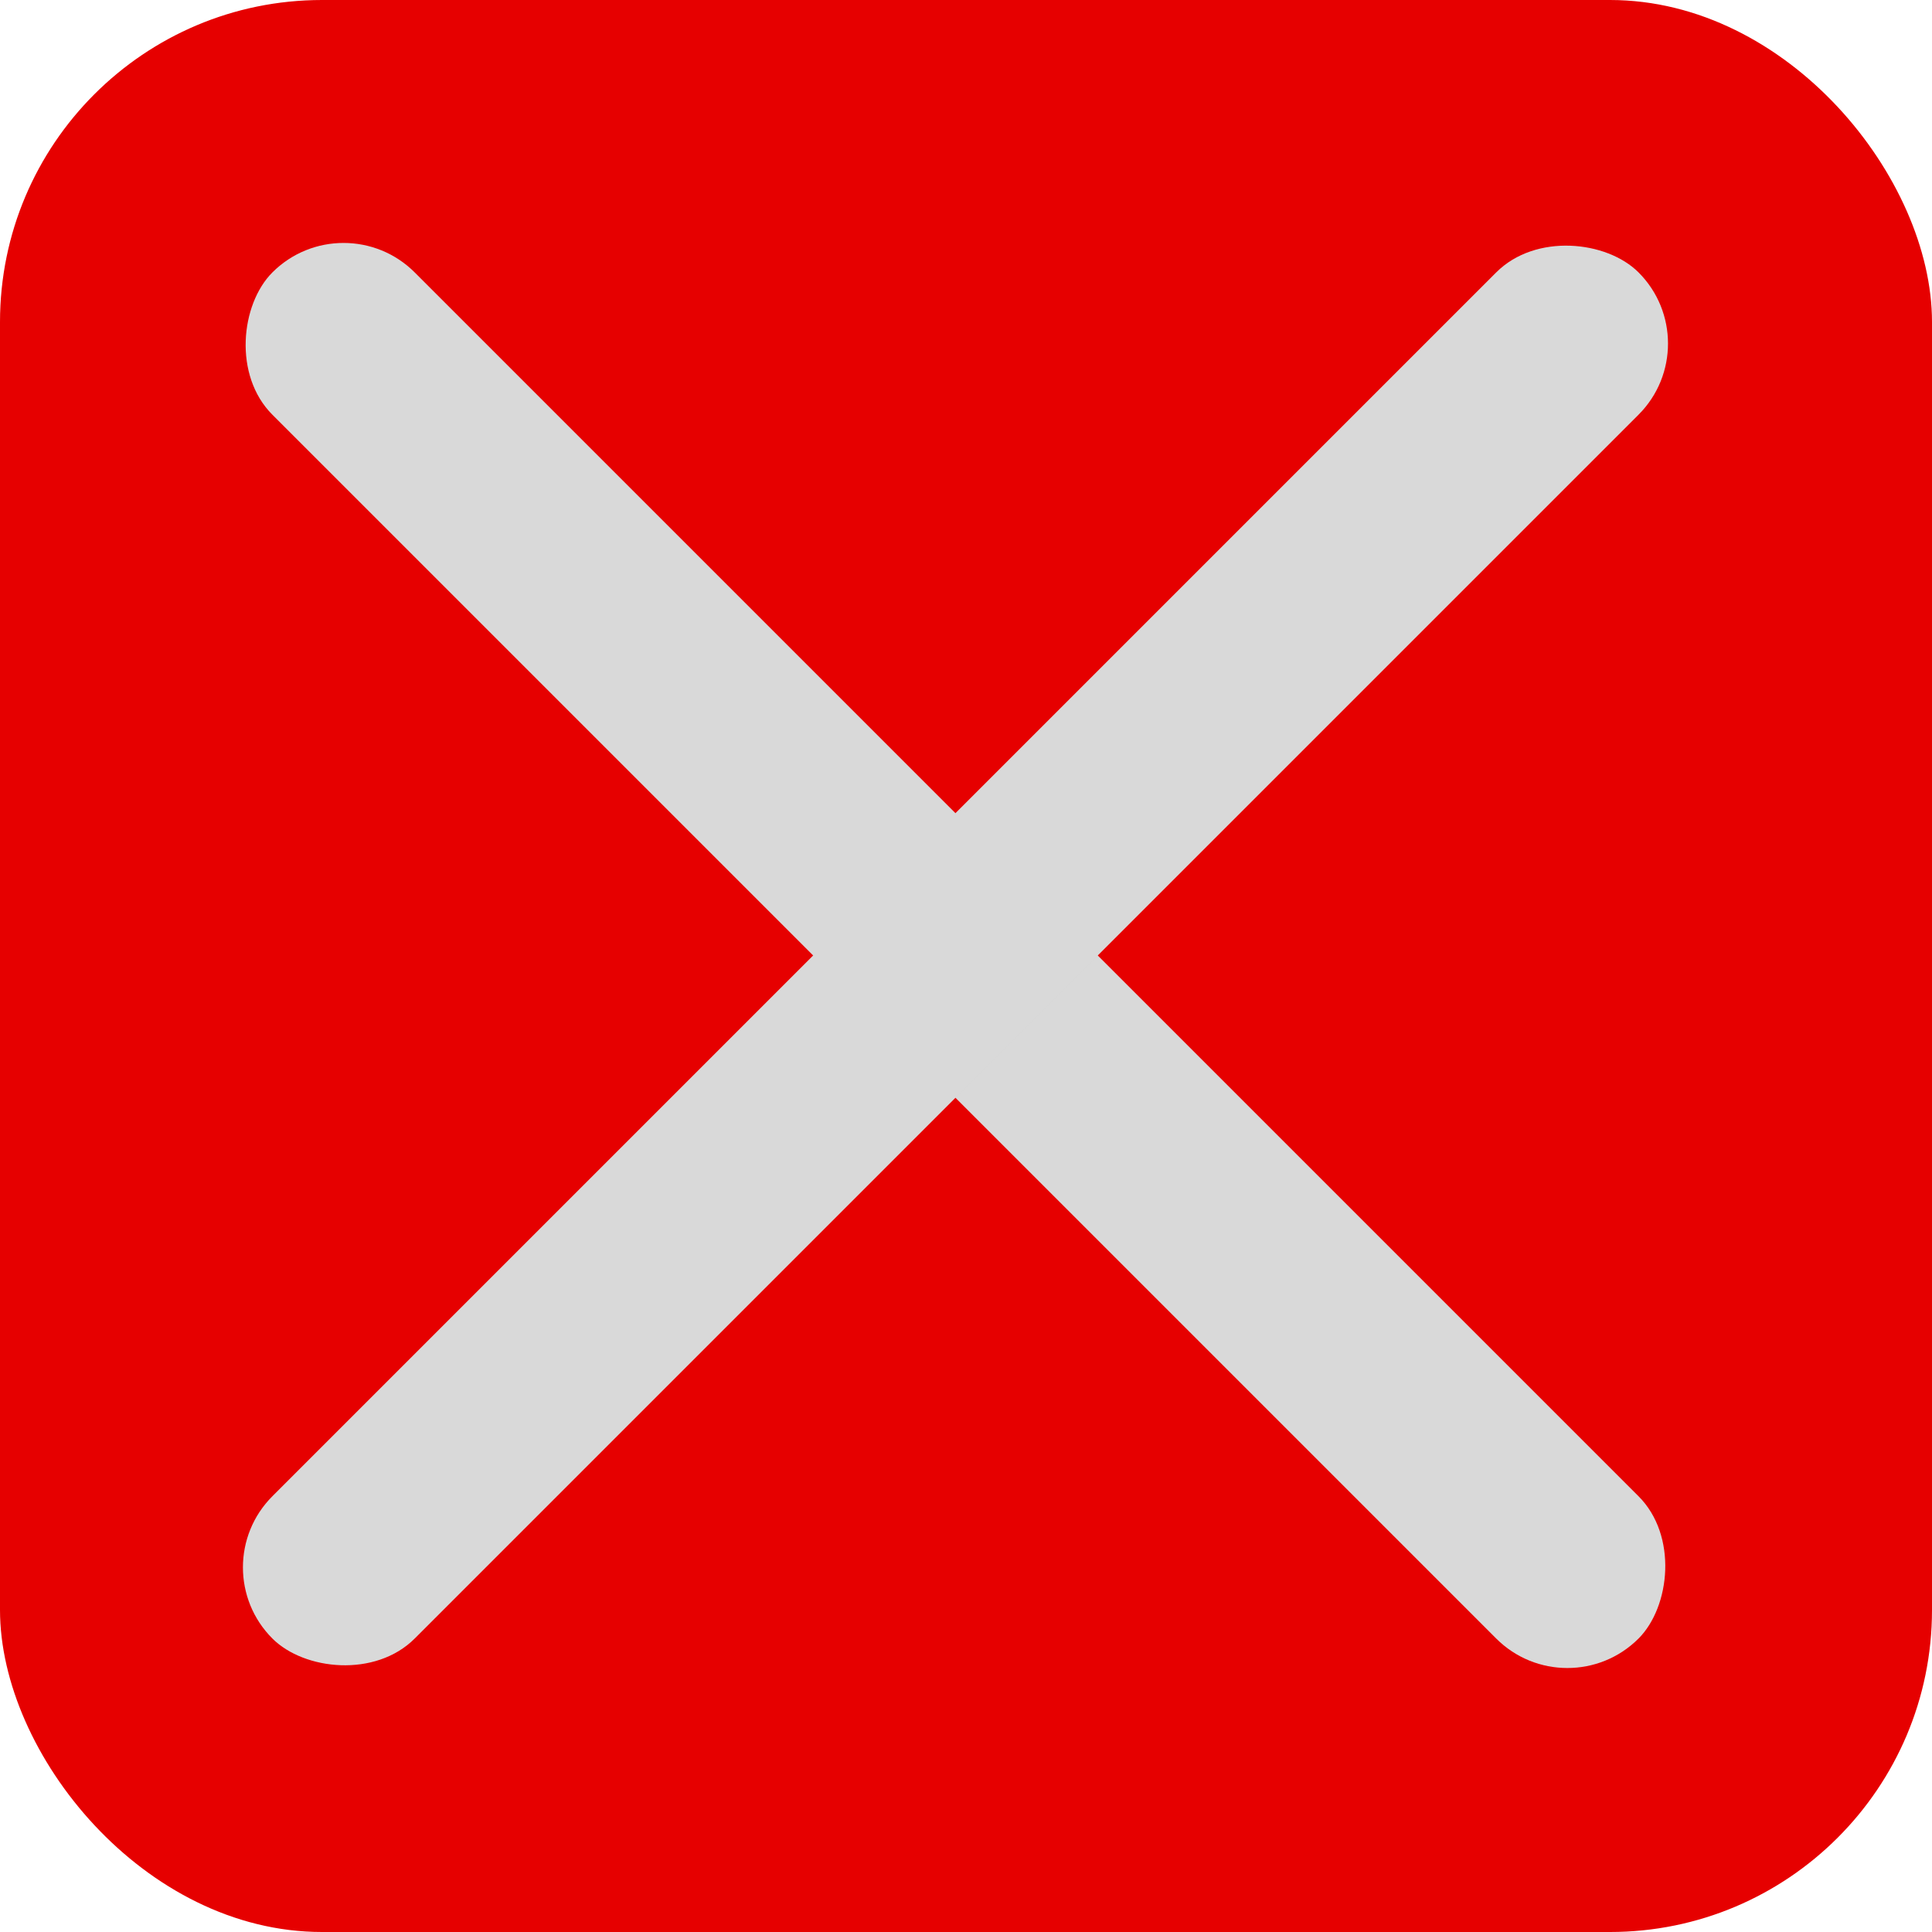 <svg width="48" height="48" viewBox="0 0 48 48" fill="none" xmlns="http://www.w3.org/2000/svg">
<rect width="48" height="48" rx="8" fill="#E60000"/>
<rect x="38.941" y="42.477" width="48" height="5" rx="2.5" transform="rotate(-135 38.941 42.477)" fill="#D9D9D9"/>
<rect x="5" y="38.941" width="48" height="5" rx="2.5" transform="rotate(-45 5 38.941)" fill="#D9D9D9"/>
</svg>
